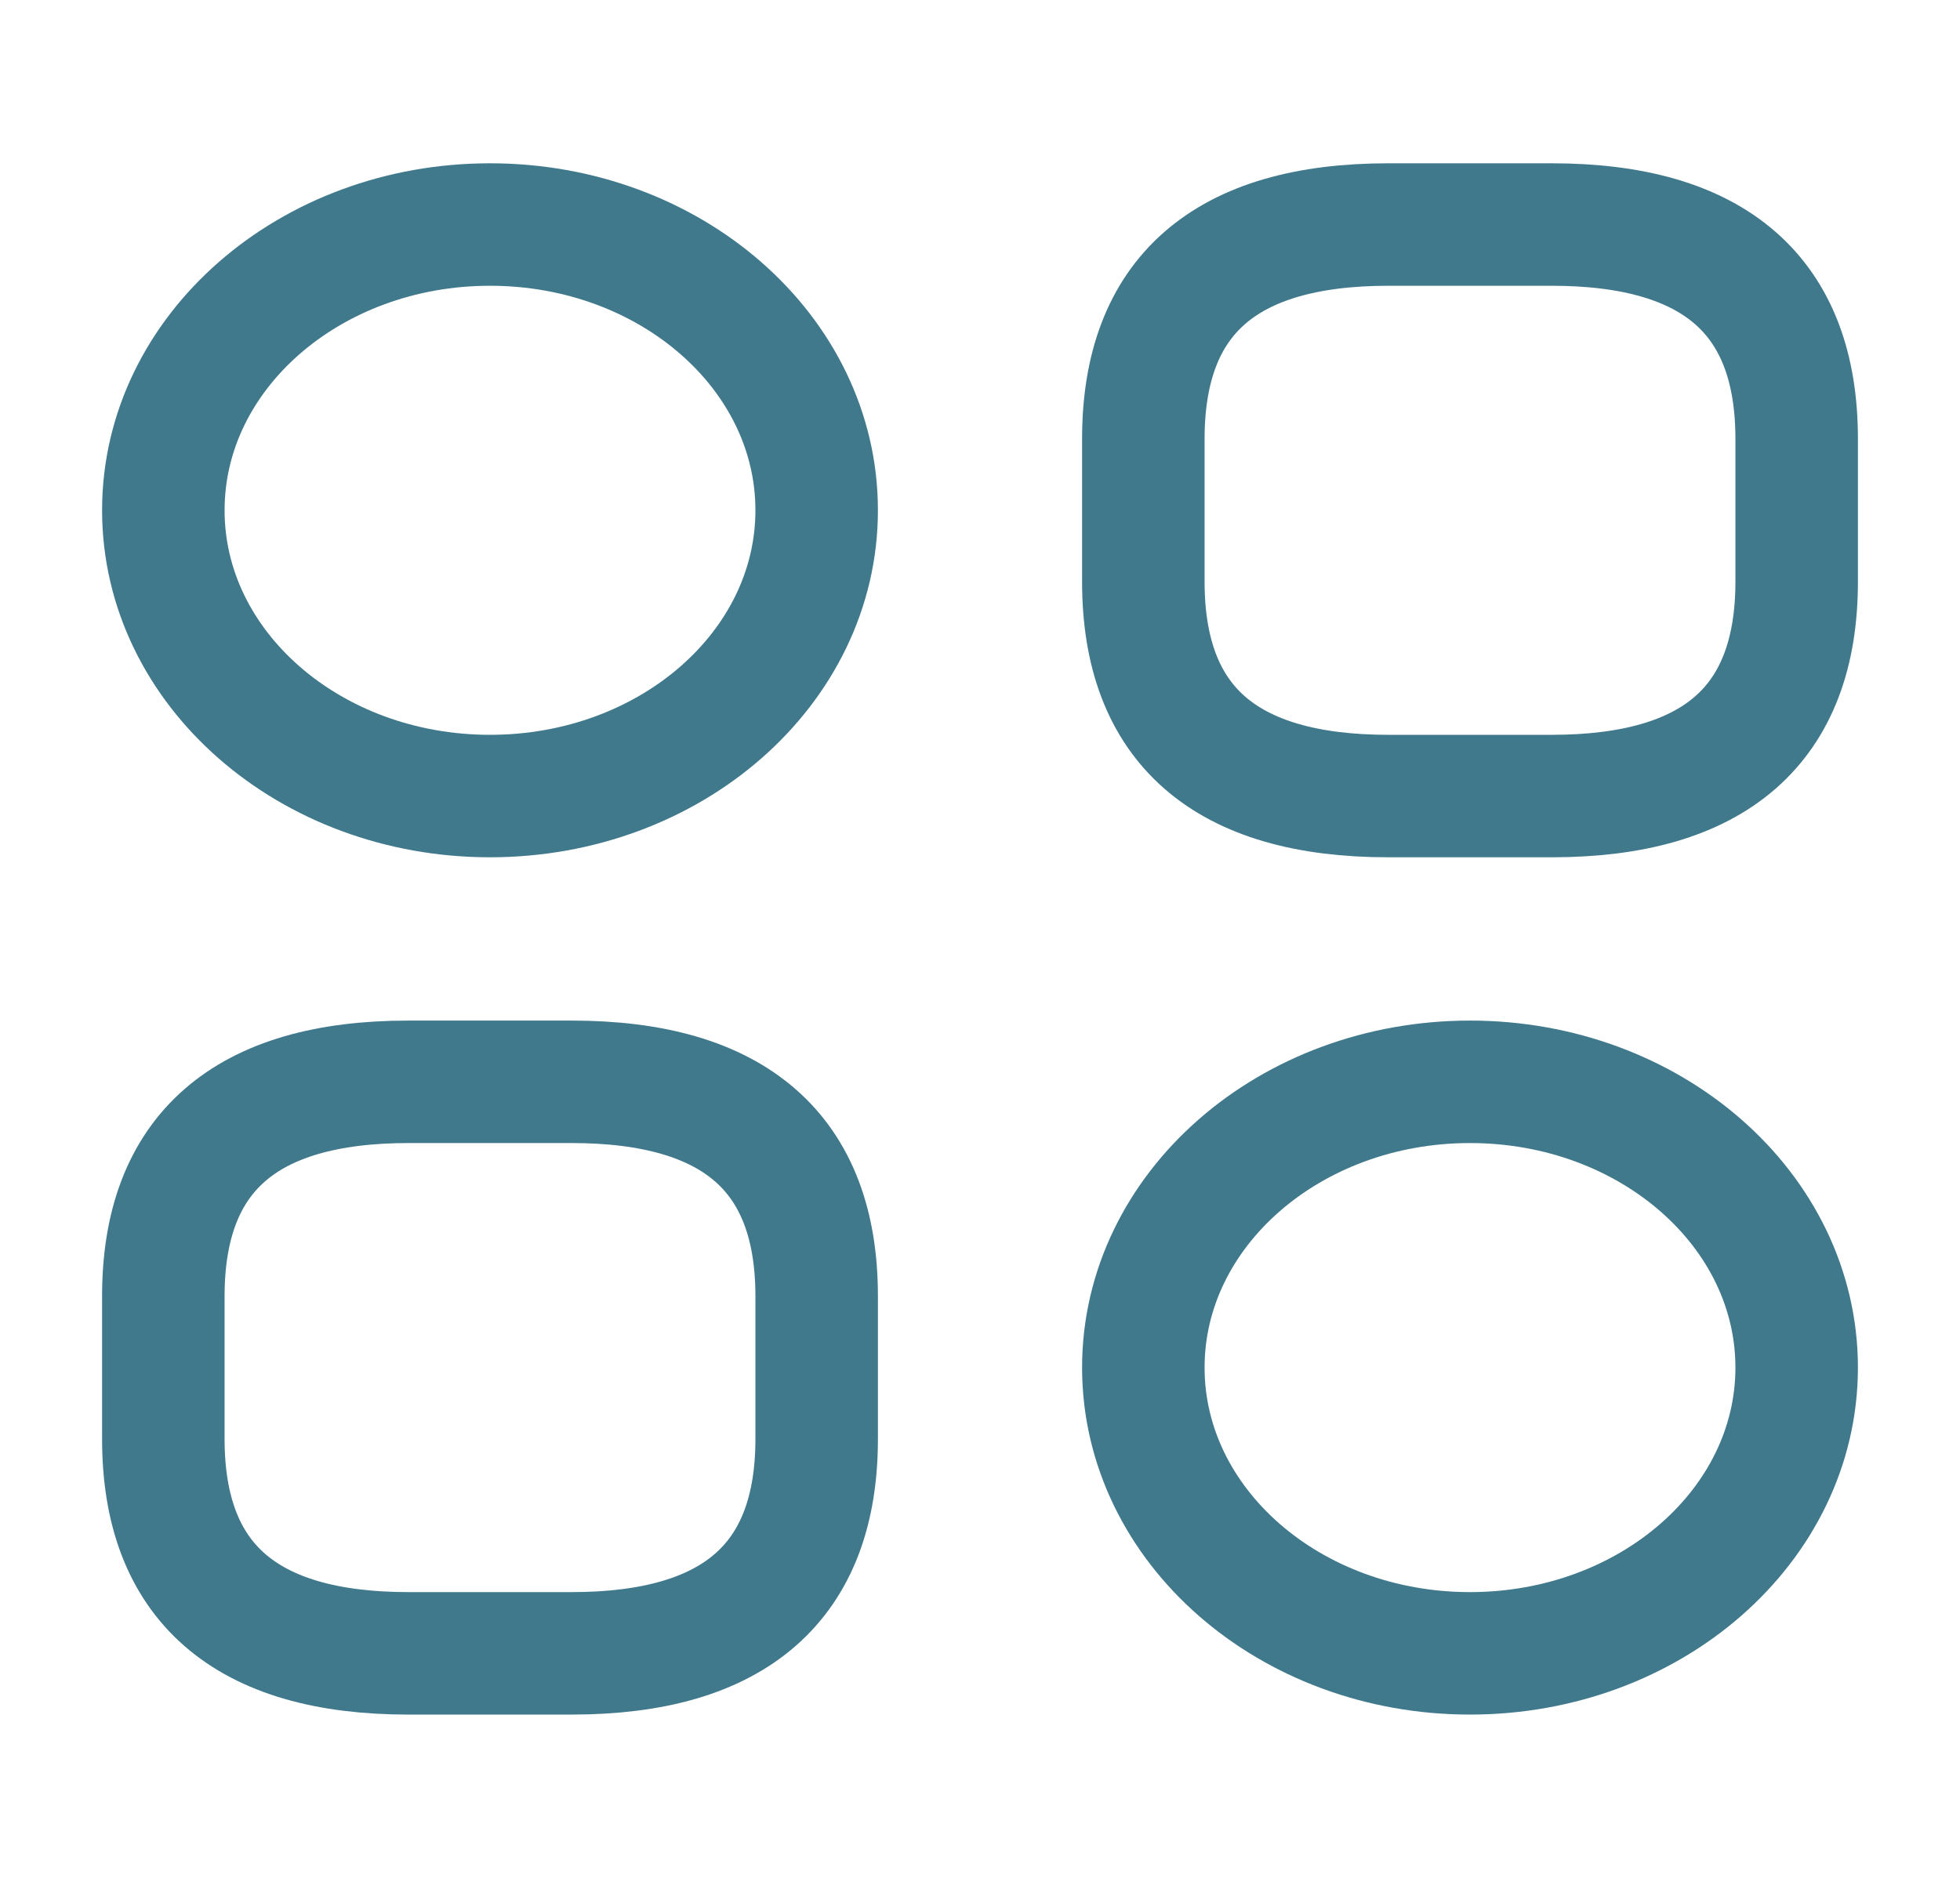 <svg width="24" height="23" viewBox="0 0 24 21" fill="none" xmlns="http://www.w3.org/2000/svg">
<rect width="24" height="21" fill="white"/>
<path d="M17 8.75H19C21 8.75 22 7.875 22 6.125V4.375C22 2.625 21 1.75 19 1.75H17C15 1.75 14 2.625 14 4.375V6.125C14 7.875 15 8.75 17 8.75Z" stroke="#40798C" stroke-width="1.5" stroke-miterlimit="10" stroke-linecap="round" stroke-linejoin="round"/>
<path d="M5 19.25H7C9 19.25 10 18.375 10 16.625V14.875C10 13.125 9 12.25 7 12.25H5C3 12.25 2 13.125 2 14.875V16.625C2 18.375 3 19.25 5 19.25Z" stroke="#40798C" stroke-width="1.5" stroke-miterlimit="10" stroke-linecap="round" stroke-linejoin="round"/>
<path d="M6 8.75C8.209 8.75 10 7.183 10 5.25C10 3.317 8.209 1.75 6 1.75C3.791 1.75 2 3.317 2 5.25C2 7.183 3.791 8.75 6 8.75Z" stroke="#40798C" stroke-width="1.5" stroke-miterlimit="10" stroke-linecap="round" stroke-linejoin="round"/>
<path d="M18 19.25C20.209 19.25 22 17.683 22 15.75C22 13.817 20.209 12.25 18 12.25C15.791 12.25 14 13.817 14 15.75C14 17.683 15.791 19.25 18 19.25Z" stroke="#40798C" stroke-width="1.5" stroke-miterlimit="10" stroke-linecap="round" stroke-linejoin="round"/>
</svg>
